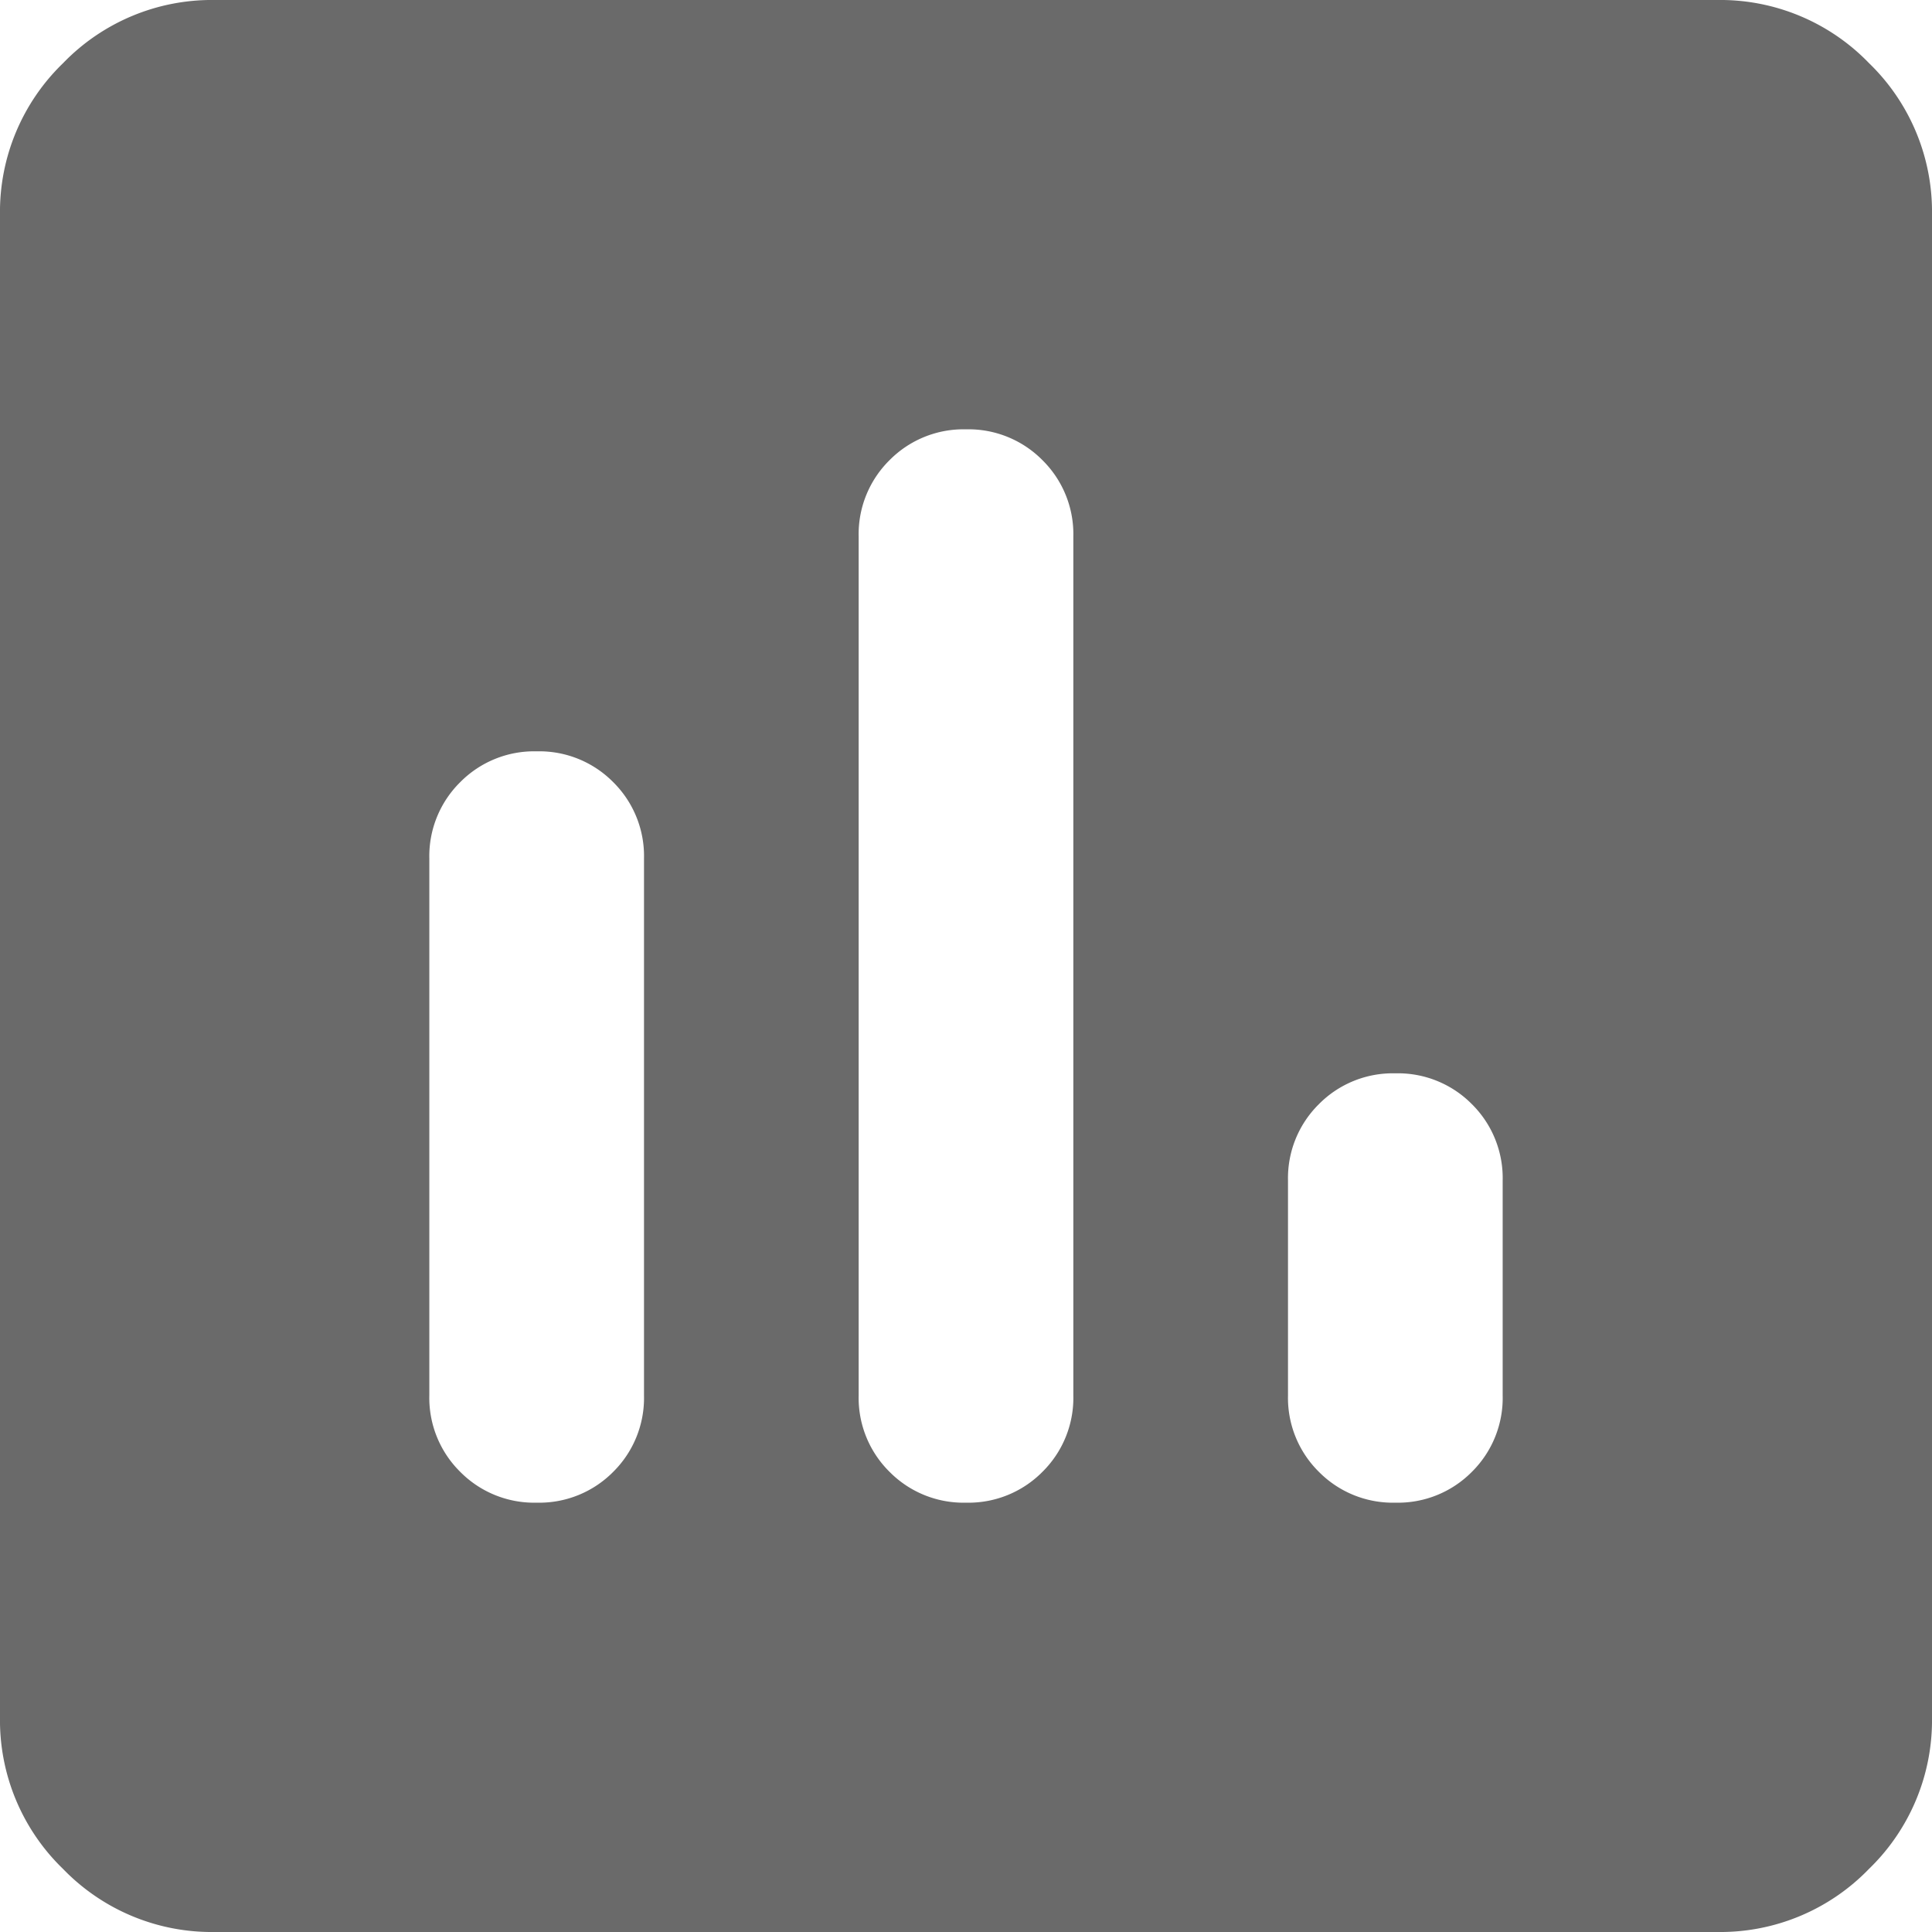 <svg xmlns="http://www.w3.org/2000/svg" width="18" height="18" viewBox="0 0 18 18">
  <path id="insert_chart_FILL1_wght400_GRAD0_opsz24" d="M122-822a1.926,1.926,0,0,1-1.413-.588A1.926,1.926,0,0,1,120-824v-14a1.926,1.926,0,0,1,.588-1.412A1.926,1.926,0,0,1,122-840h14a1.926,1.926,0,0,1,1.413.588A1.926,1.926,0,0,1,138-838v14a1.926,1.926,0,0,1-.587,1.412A1.926,1.926,0,0,1,136-822Zm3-11a.968.968,0,0,0-.712.287A.968.968,0,0,0,124-832v5a.968.968,0,0,0,.288.713A.968.968,0,0,0,125-826a.968.968,0,0,0,.713-.287A.968.968,0,0,0,126-827v-5a.968.968,0,0,0-.287-.713A.968.968,0,0,0,125-833Zm4-3a.968.968,0,0,0-.712.287A.968.968,0,0,0,128-835v8a.968.968,0,0,0,.288.713A.968.968,0,0,0,129-826a.968.968,0,0,0,.712-.287A.968.968,0,0,0,130-827v-8a.968.968,0,0,0-.288-.713A.968.968,0,0,0,129-836Zm4,6a.968.968,0,0,0-.712.287A.968.968,0,0,0,132-829v2a.968.968,0,0,0,.288.713A.968.968,0,0,0,133-826a.968.968,0,0,0,.713-.287A.968.968,0,0,0,134-827v-2a.968.968,0,0,0-.287-.713A.968.968,0,0,0,133-830Z" transform="translate(-120 840)" fill="#6a6a6a"/>
</svg>

